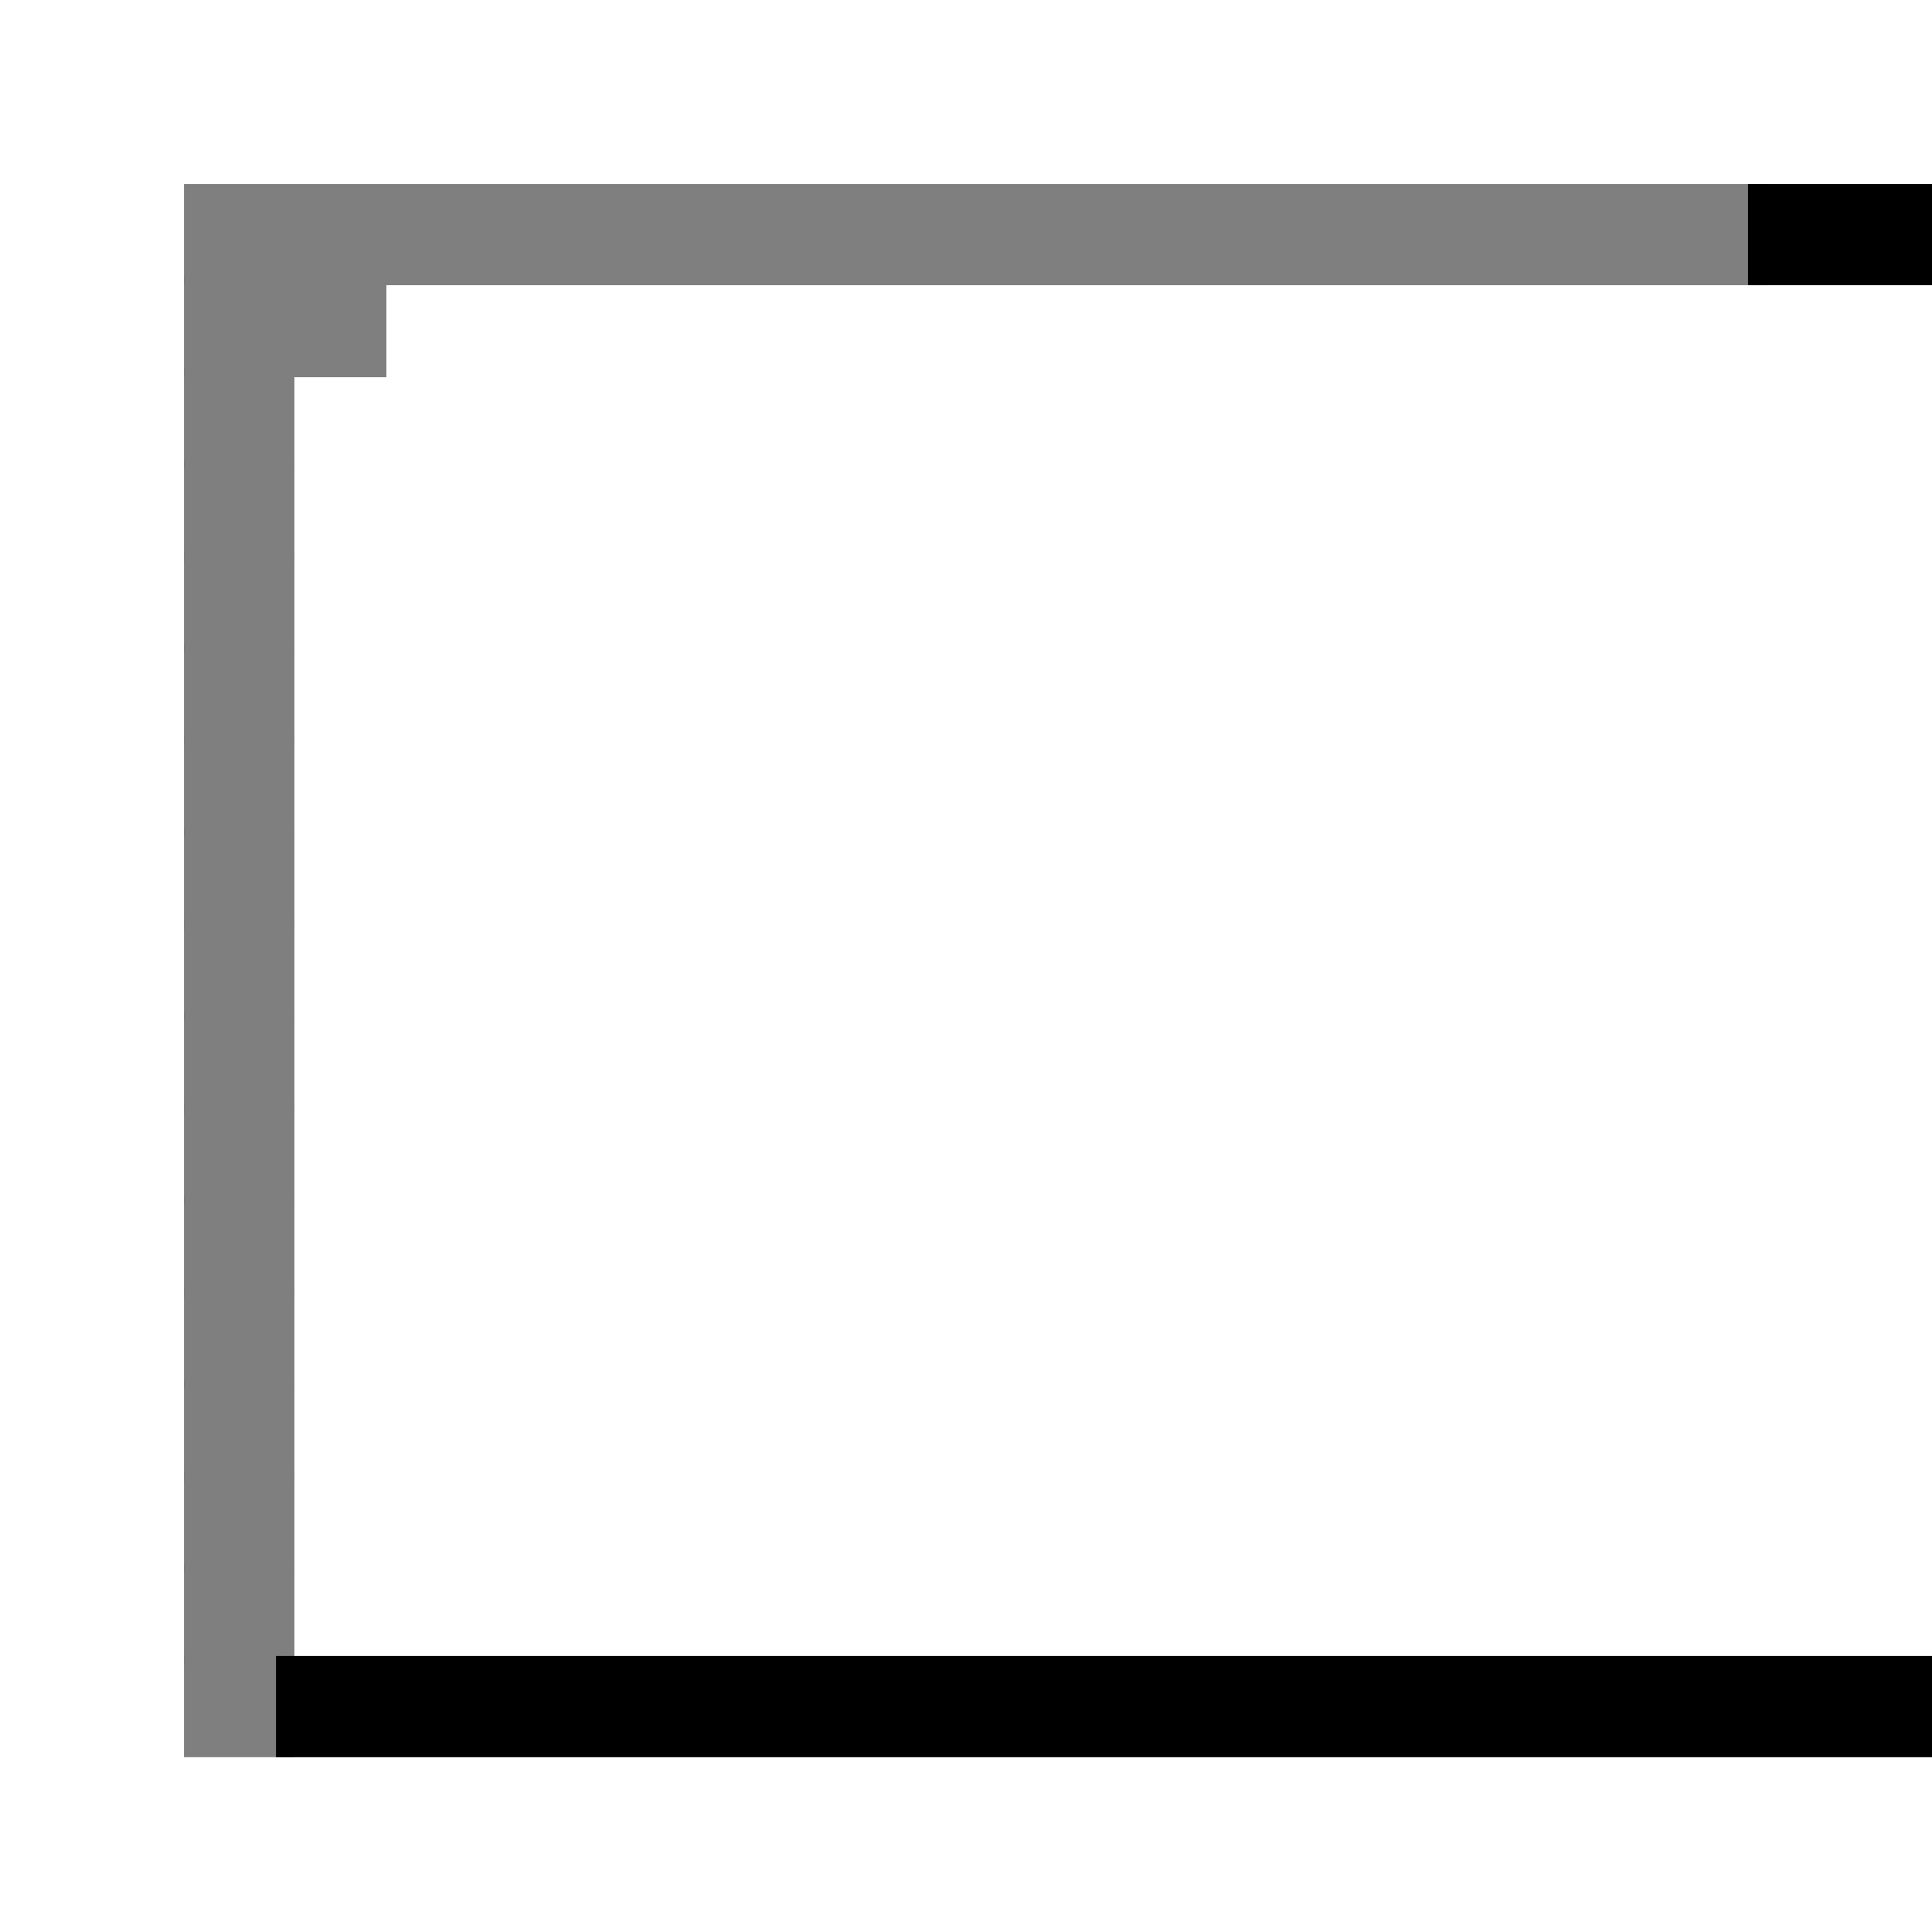 <svg viewBox='0 0 21 21' xmlns='http://www.w3.org/2000/svg'><defs><g id='0'><rect width='1.2' height='1.1' fill='#7f7f7f'></rect></g></defs><rect width='17.2' height='1.1' x='2' y='2' fill='#7f7f7f'></rect><rect width='3.2' height='1.1' x='19' y='2' fill='#000000'></rect><rect width='2.2' height='1.1' x='2' y='3' fill='#7f7f7f'></rect><rect width='1.2' height='1.1' x='2' y='4' fill='#7f7f7f'></rect><use href='#0' x='2' y='5'></use><use href='#0' x='2' y='6'></use><use href='#0' x='2' y='7'></use><use href='#0' x='2' y='8'></use><use href='#0' x='2' y='9'></use><use href='#0' x='2' y='10'></use><use href='#0' x='2' y='11'></use><use href='#0' x='2' y='12'></use><use href='#0' x='2' y='13'></use><use href='#0' x='2' y='14'></use><use href='#0' x='2' y='15'></use><use href='#0' x='2' y='16'></use><use href='#0' x='2' y='17'></use><use href='#0' x='2' y='18'></use><rect width='18.2' height='1.1' x='3' y='18' fill='#000000'></rect></svg>